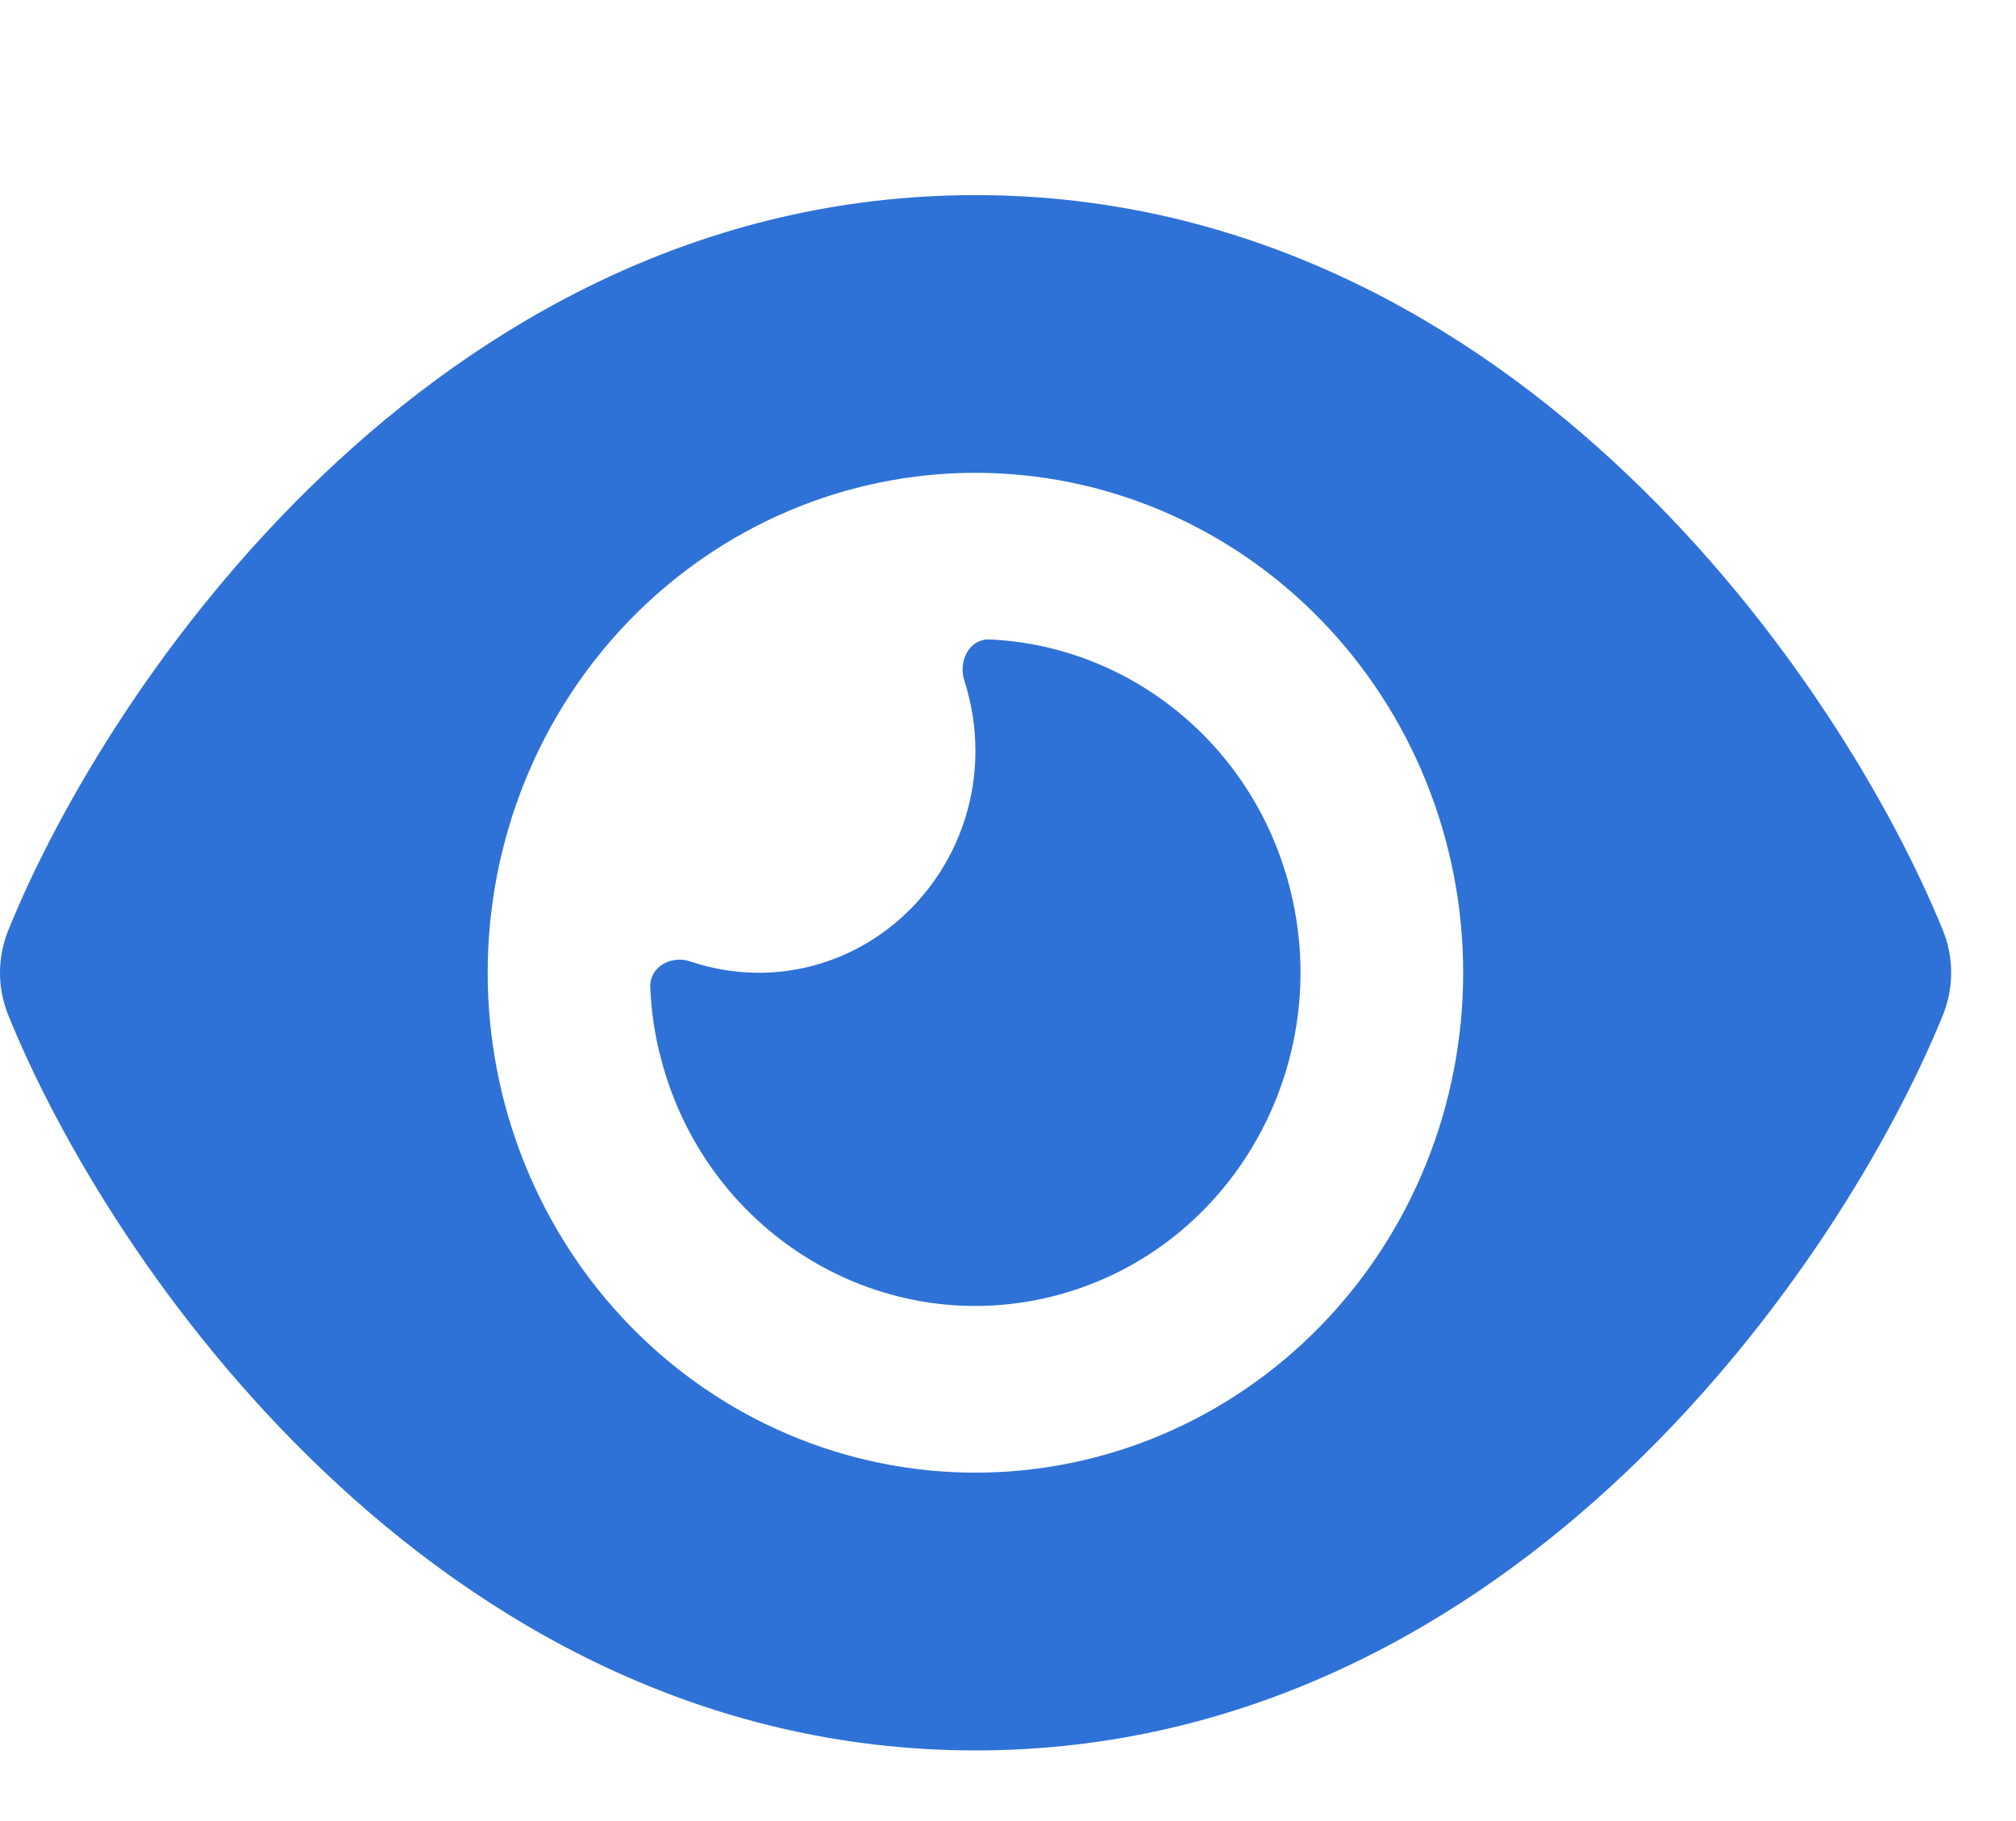 <svg width="31" height="28" viewBox="0 0 31 28" fill="none" xmlns="http://www.w3.org/2000/svg">
<path d="M14.999 3C10.79 3 7.421 4.964 4.967 7.302C2.53 9.619 0.9 12.395 0.129 14.3C-0.043 14.722 -0.043 15.192 0.129 15.613C0.9 17.519 2.53 20.295 4.967 22.611C7.421 24.949 10.79 26.914 14.999 26.914C19.207 26.914 22.577 24.949 25.03 22.611C27.467 20.289 29.098 17.519 29.874 15.613C30.046 15.192 30.046 14.722 29.874 14.3C29.098 12.395 27.467 9.619 25.03 7.302C22.577 4.964 19.207 3 14.999 3ZM7.499 14.957C7.499 12.918 8.289 10.963 9.695 9.522C11.102 8.08 13.01 7.27 14.999 7.27C16.988 7.27 18.895 8.08 20.302 9.522C21.709 10.963 22.499 12.918 22.499 14.957C22.499 16.995 21.709 18.951 20.302 20.392C18.895 21.834 16.988 22.643 14.999 22.643C13.01 22.643 11.102 21.834 9.695 20.392C8.289 18.951 7.499 16.995 7.499 14.957ZM14.999 11.541C14.999 13.425 13.504 14.957 11.665 14.957C11.296 14.957 10.941 14.893 10.608 14.781C10.322 14.685 9.988 14.866 9.999 15.176C10.014 15.544 10.066 15.912 10.165 16.281C10.879 19.014 13.624 20.636 16.29 19.905C18.957 19.174 20.54 16.361 19.827 13.628C19.249 11.412 17.337 9.923 15.212 9.832C14.91 9.822 14.733 10.158 14.827 10.457C14.936 10.799 14.999 11.162 14.999 11.541Z" fill="#2F72D7"/>
</svg>
